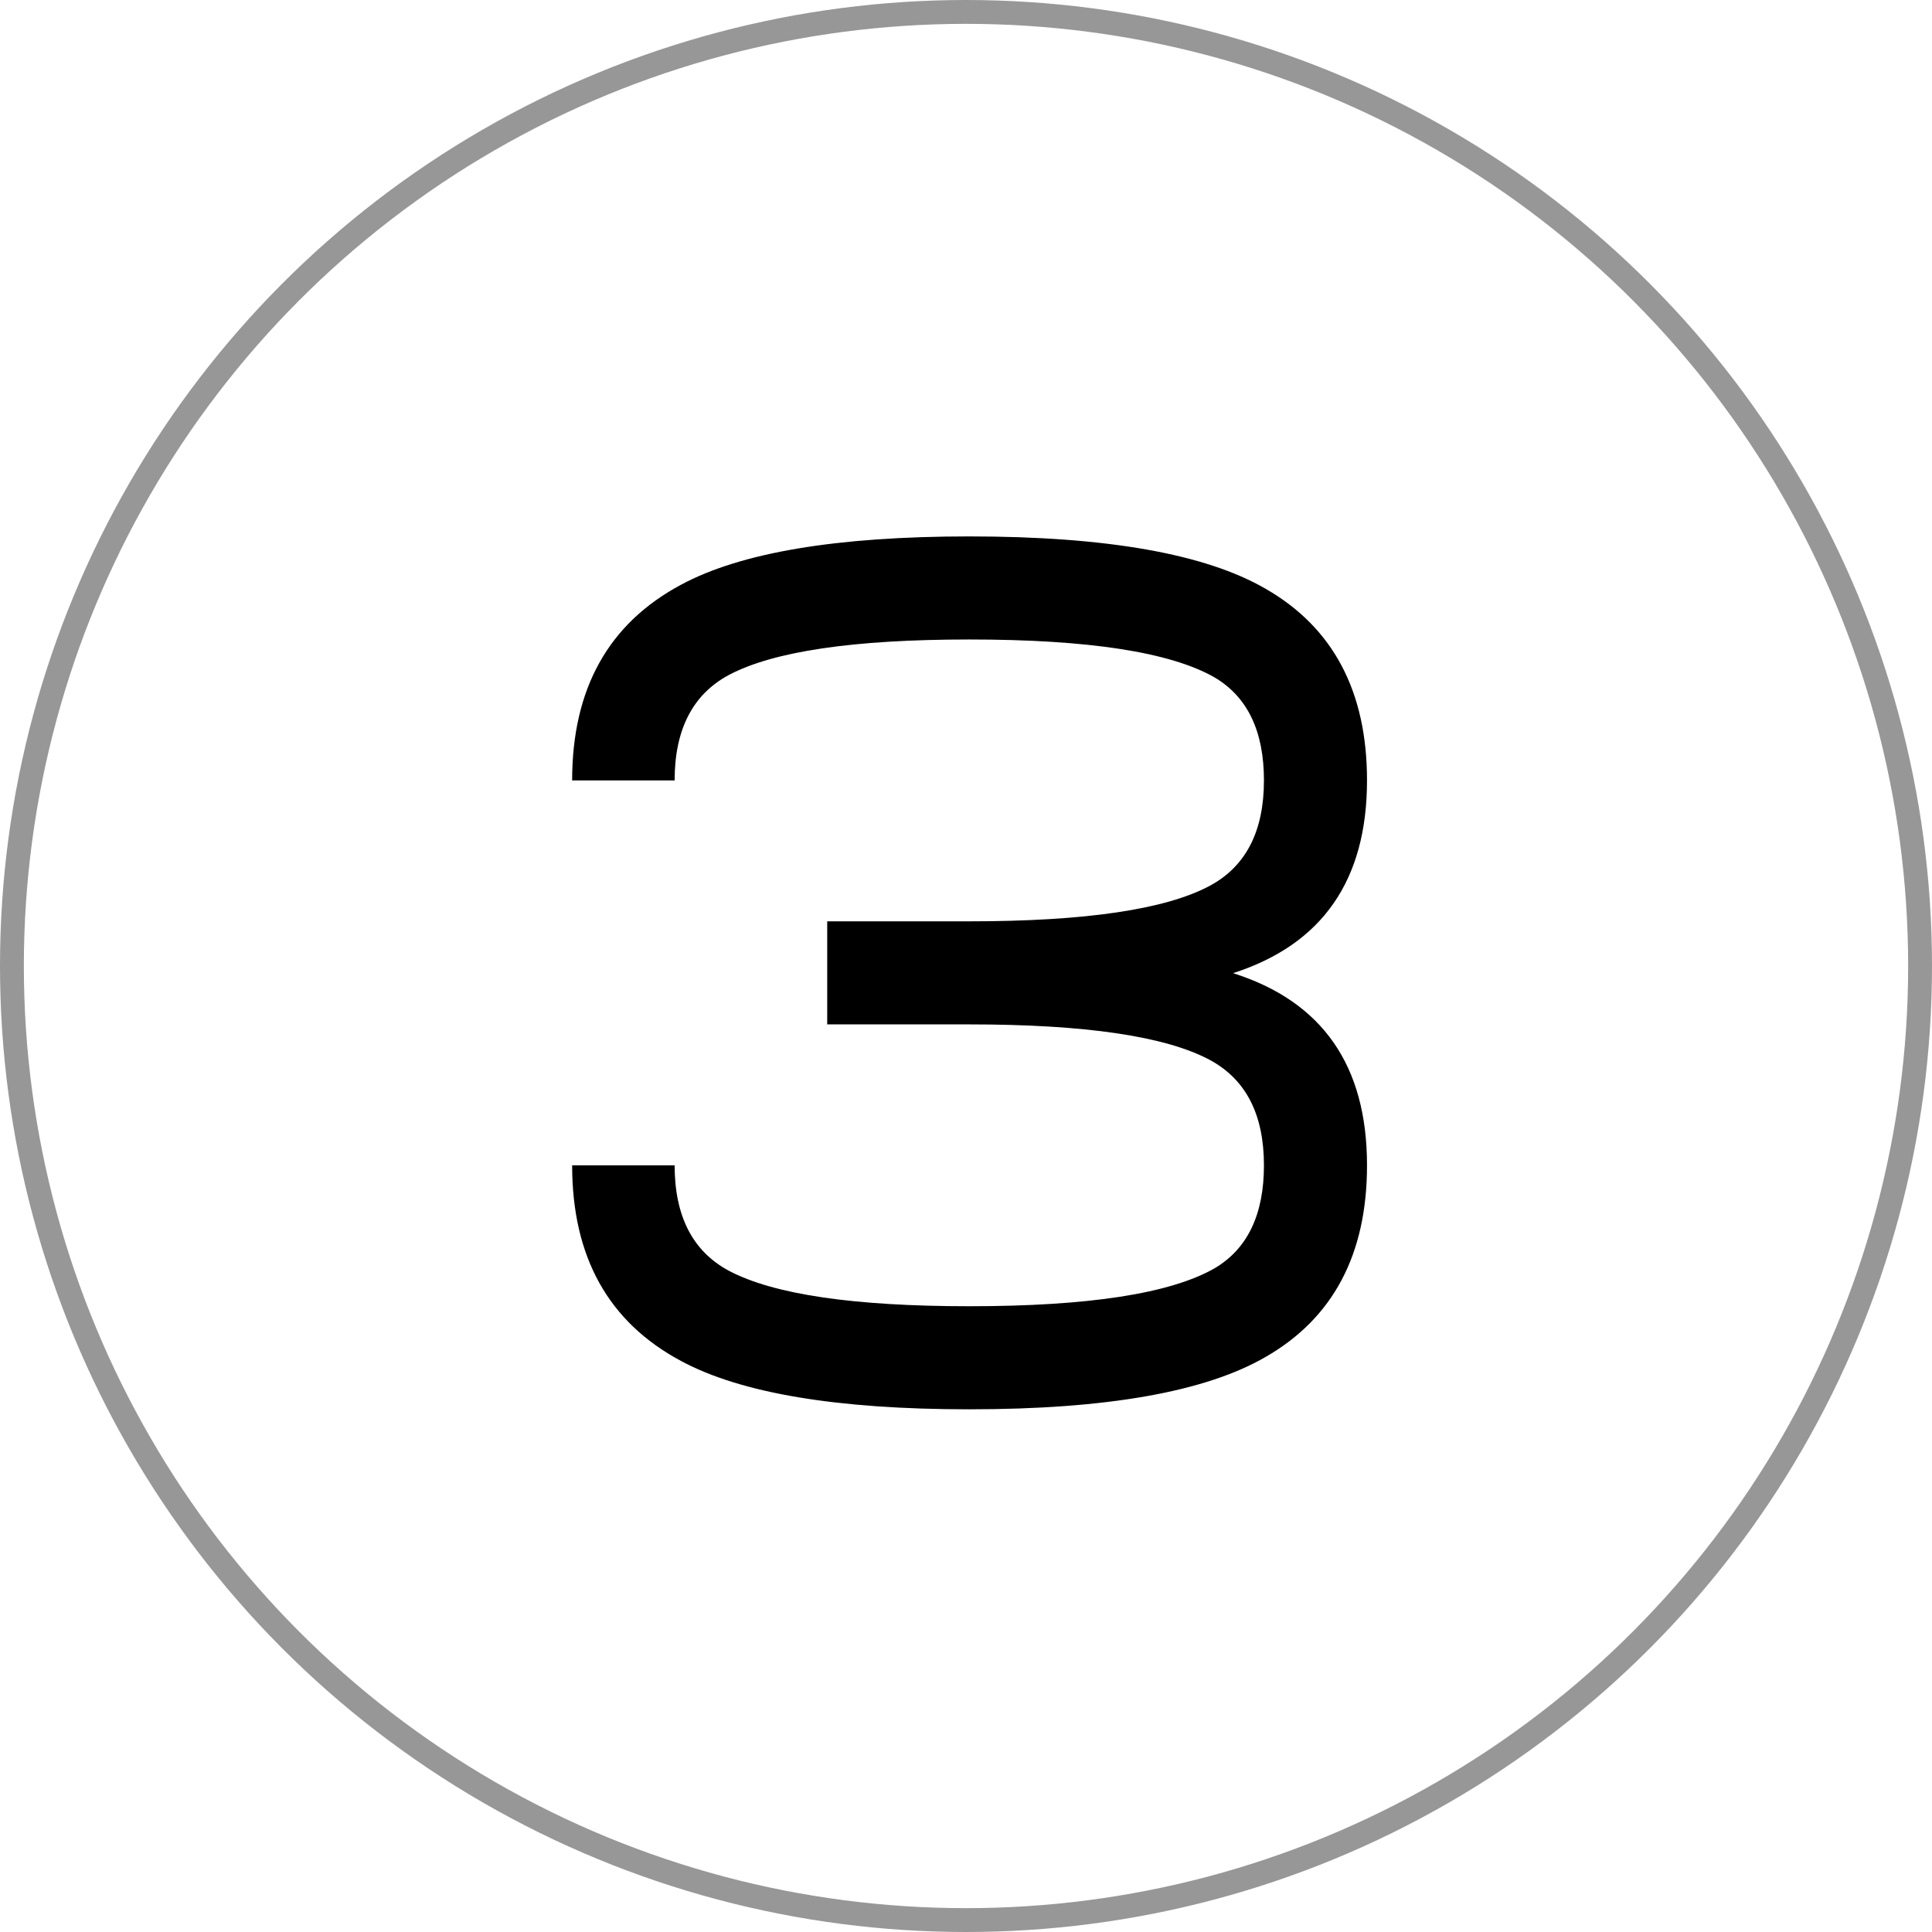 <?xml version="1.0" encoding="UTF-8"?>
<svg width="162px" height="162px" viewBox="0 0 162 162" version="1.1" xmlns="http://www.w3.org/2000/svg" xmlns:xlink="http://www.w3.org/1999/xlink">
    <!-- Generator: Sketch 41.2 (35397) - http://www.bohemiancoding.com/sketch -->
    <title>3</title>
    <desc>Created with Sketch.</desc>
    <defs></defs>
    <g id="Page-1" stroke="none" stroke-width="1" fill="none" fill-rule="evenodd">
        <g id="3" transform="translate(1, 1)">
            <circle id="round" stroke="#979797" stroke-width="2" cx="80" cy="80" r="80"></circle>
            <path d="M55.569,96.713 C55.569,100.977 57.082,103.923 60.11,105.551 C63.853,107.536 70.575,108.529 80.276,108.529 C90.269,108.529 97.121,107.471 100.832,105.355 C103.599,103.728 104.983,100.847 104.983,96.713 C104.983,92.449 103.469,89.503 100.442,87.875 C96.731,85.889 90.009,84.896 80.276,84.896 L68.362,84.896 L68.362,76.254 L80.276,76.254 C90.009,76.254 96.731,75.261 100.442,73.275 C103.469,71.648 104.983,68.702 104.983,64.438 C104.983,60.303 103.599,57.423 100.832,55.795 C97.121,53.679 90.269,52.621 80.276,52.621 C70.575,52.621 63.853,53.614 60.11,55.6 C57.082,57.227 55.569,60.173 55.569,64.438 L46.975,64.438 C46.975,56.755 50.018,51.286 56.106,48.031 C61.119,45.329 69.175,43.979 80.276,43.979 C91.799,43.979 100.084,45.443 105.129,48.373 C110.793,51.628 113.625,56.983 113.625,64.438 C113.625,72.803 109.882,78.191 102.395,80.6 C109.882,82.976 113.625,88.347 113.625,96.713 C113.625,104.167 110.793,109.522 105.129,112.777 C100.084,115.707 91.799,117.172 80.276,117.172 C69.175,117.172 61.119,115.821 56.106,113.119 C50.018,109.864 46.975,104.395 46.975,96.713 L55.569,96.713 Z" fill="#000000"></path>
        </g>
    </g>
</svg>
